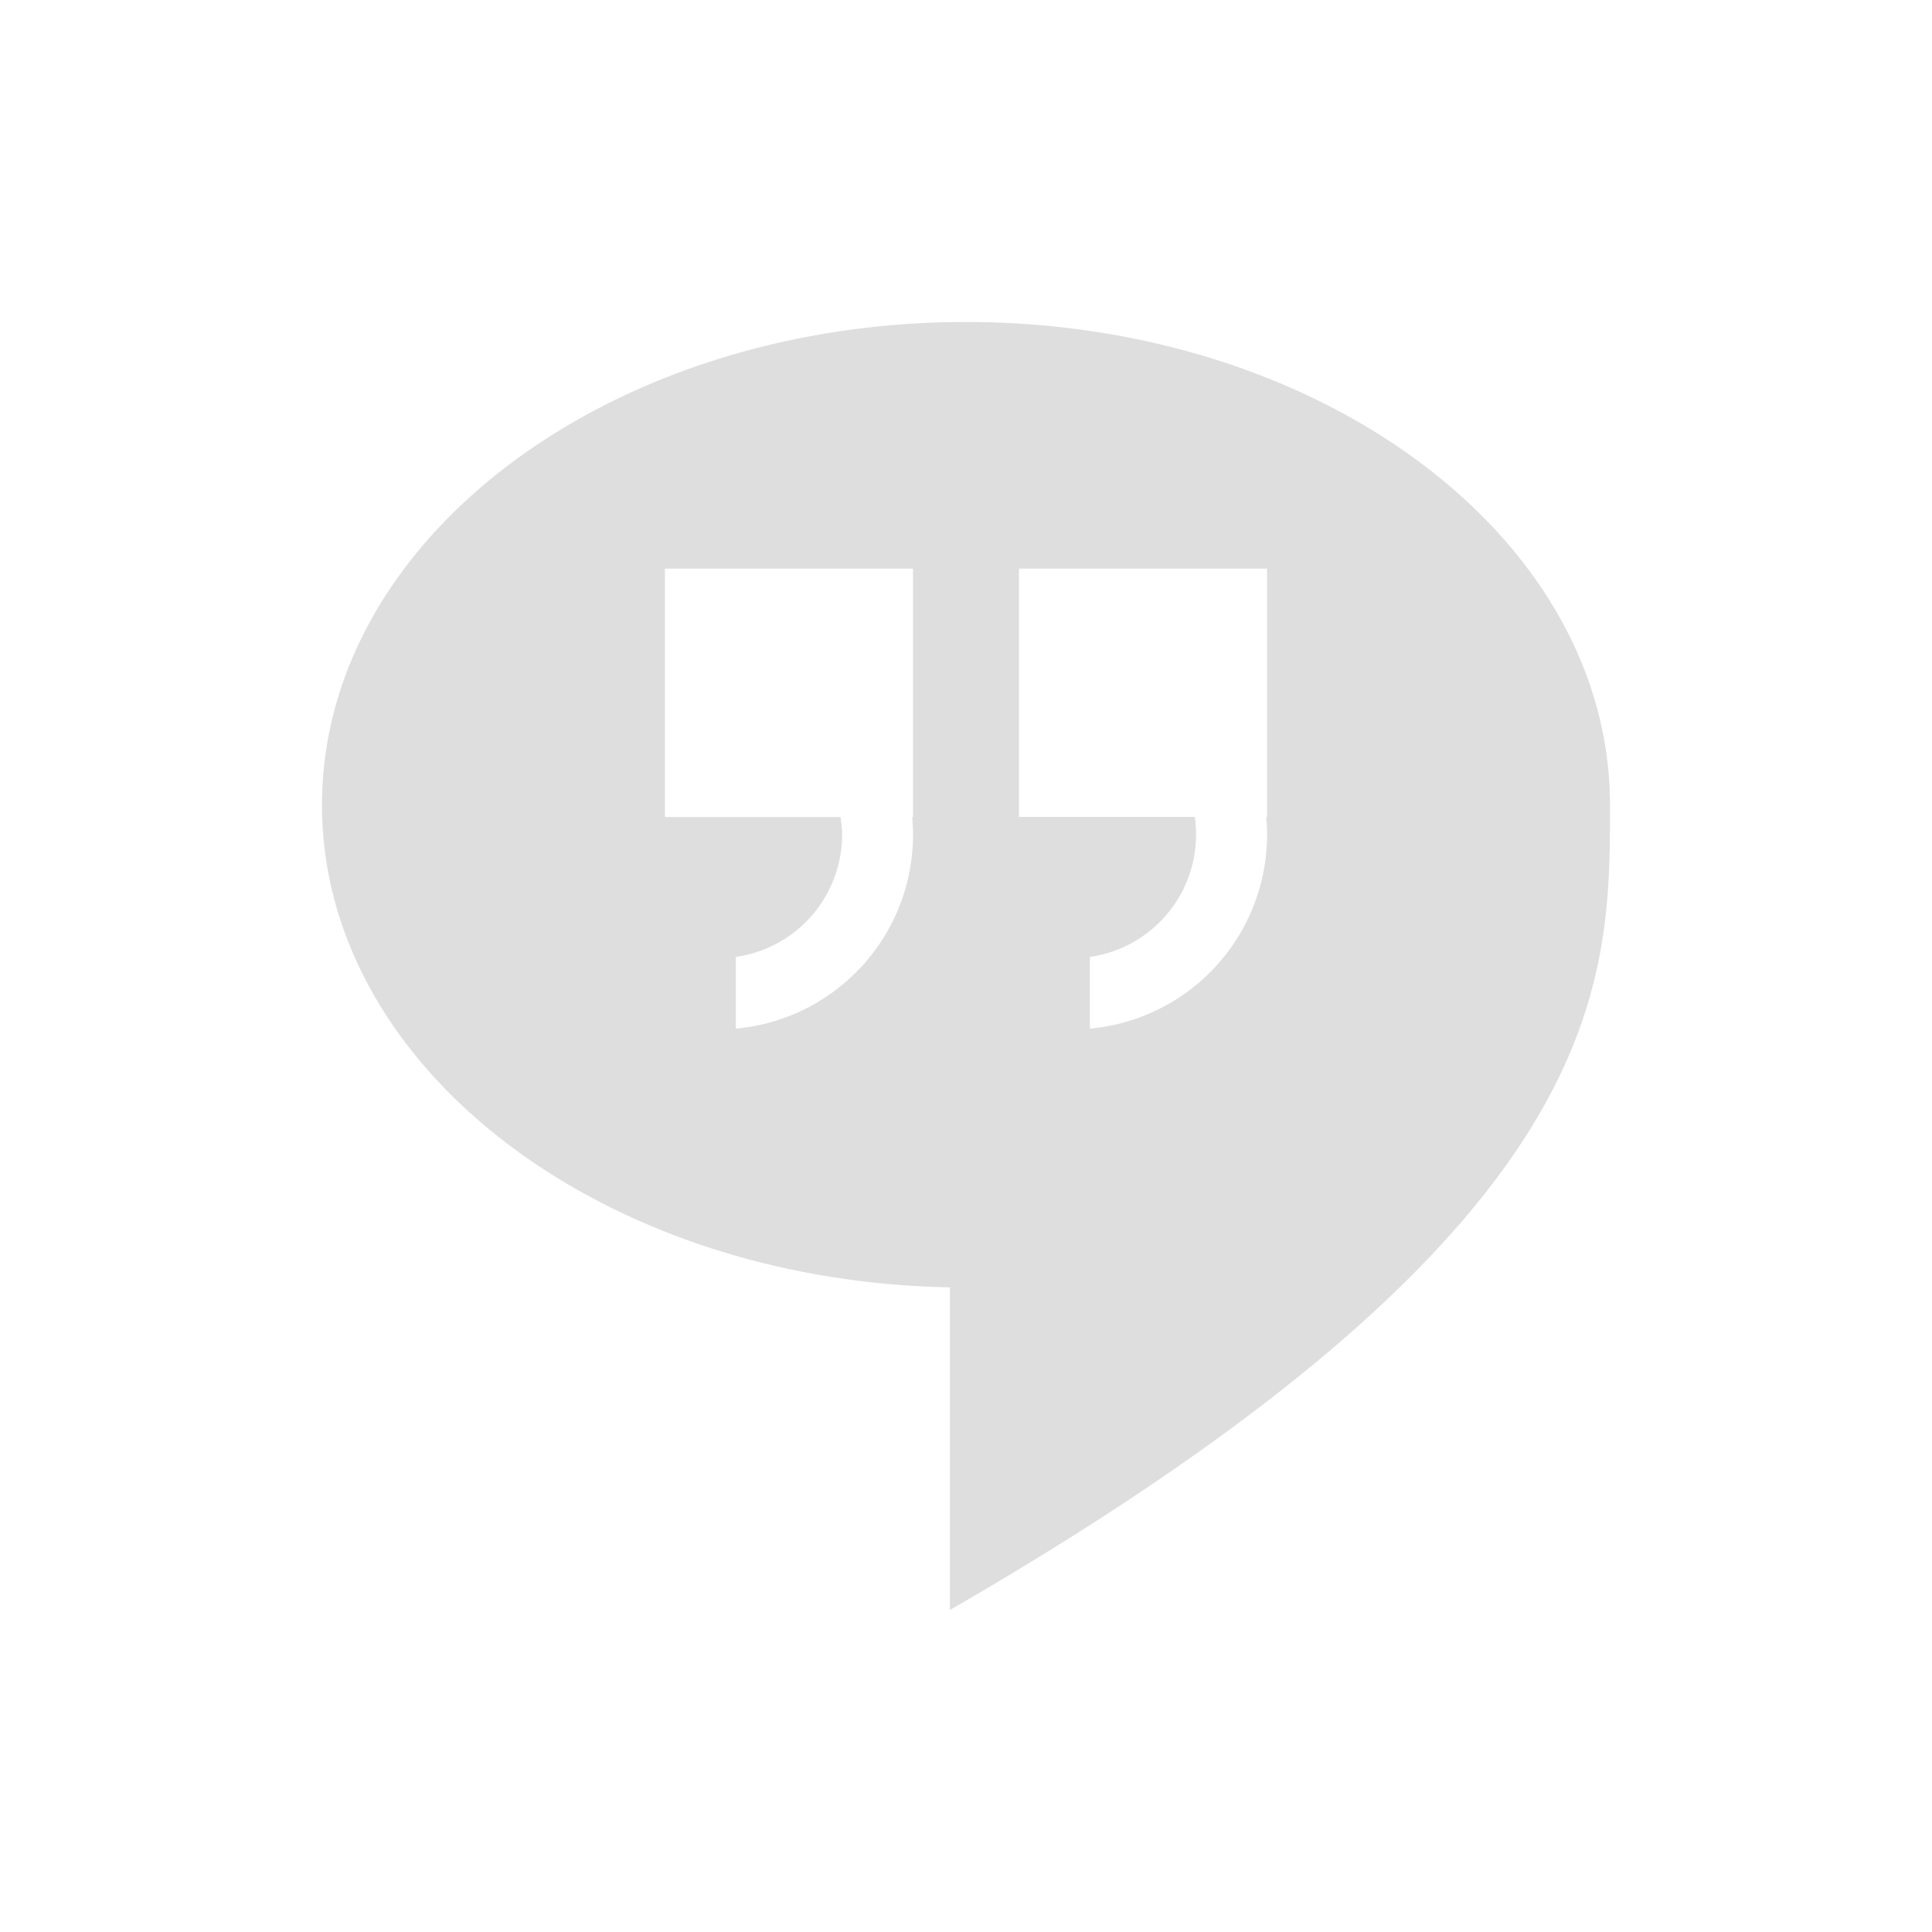 <svg xmlns="http://www.w3.org/2000/svg" viewBox="0 0 24 24"><path d="M12 4c-4.418 0-8 2.686-8 6 0 3.263 3.476 5.912 7.8 5.992V20c8.217-4.744 8.2-7.734 8.2-10 0-3.314-3.582-6-8-6zM8.26 7.064h3.082v3.084h-.01a2.42 2.42 0 0 1-2.191 2.63v-.891a1.535 1.535 0 0 0 1.32-1.518c0-.075-.01-.148-.02-.22H8.26V7.063zm4.398 0h3.082v3.084h-.01a2.42 2.42 0 0 1-2.191 2.63v-.891a1.535 1.535 0 0 0 1.303-1.739h-2.184V7.064z" style="fill:currentColor;fill-opacity:1;stroke:none;color:#dedede"/></svg>
